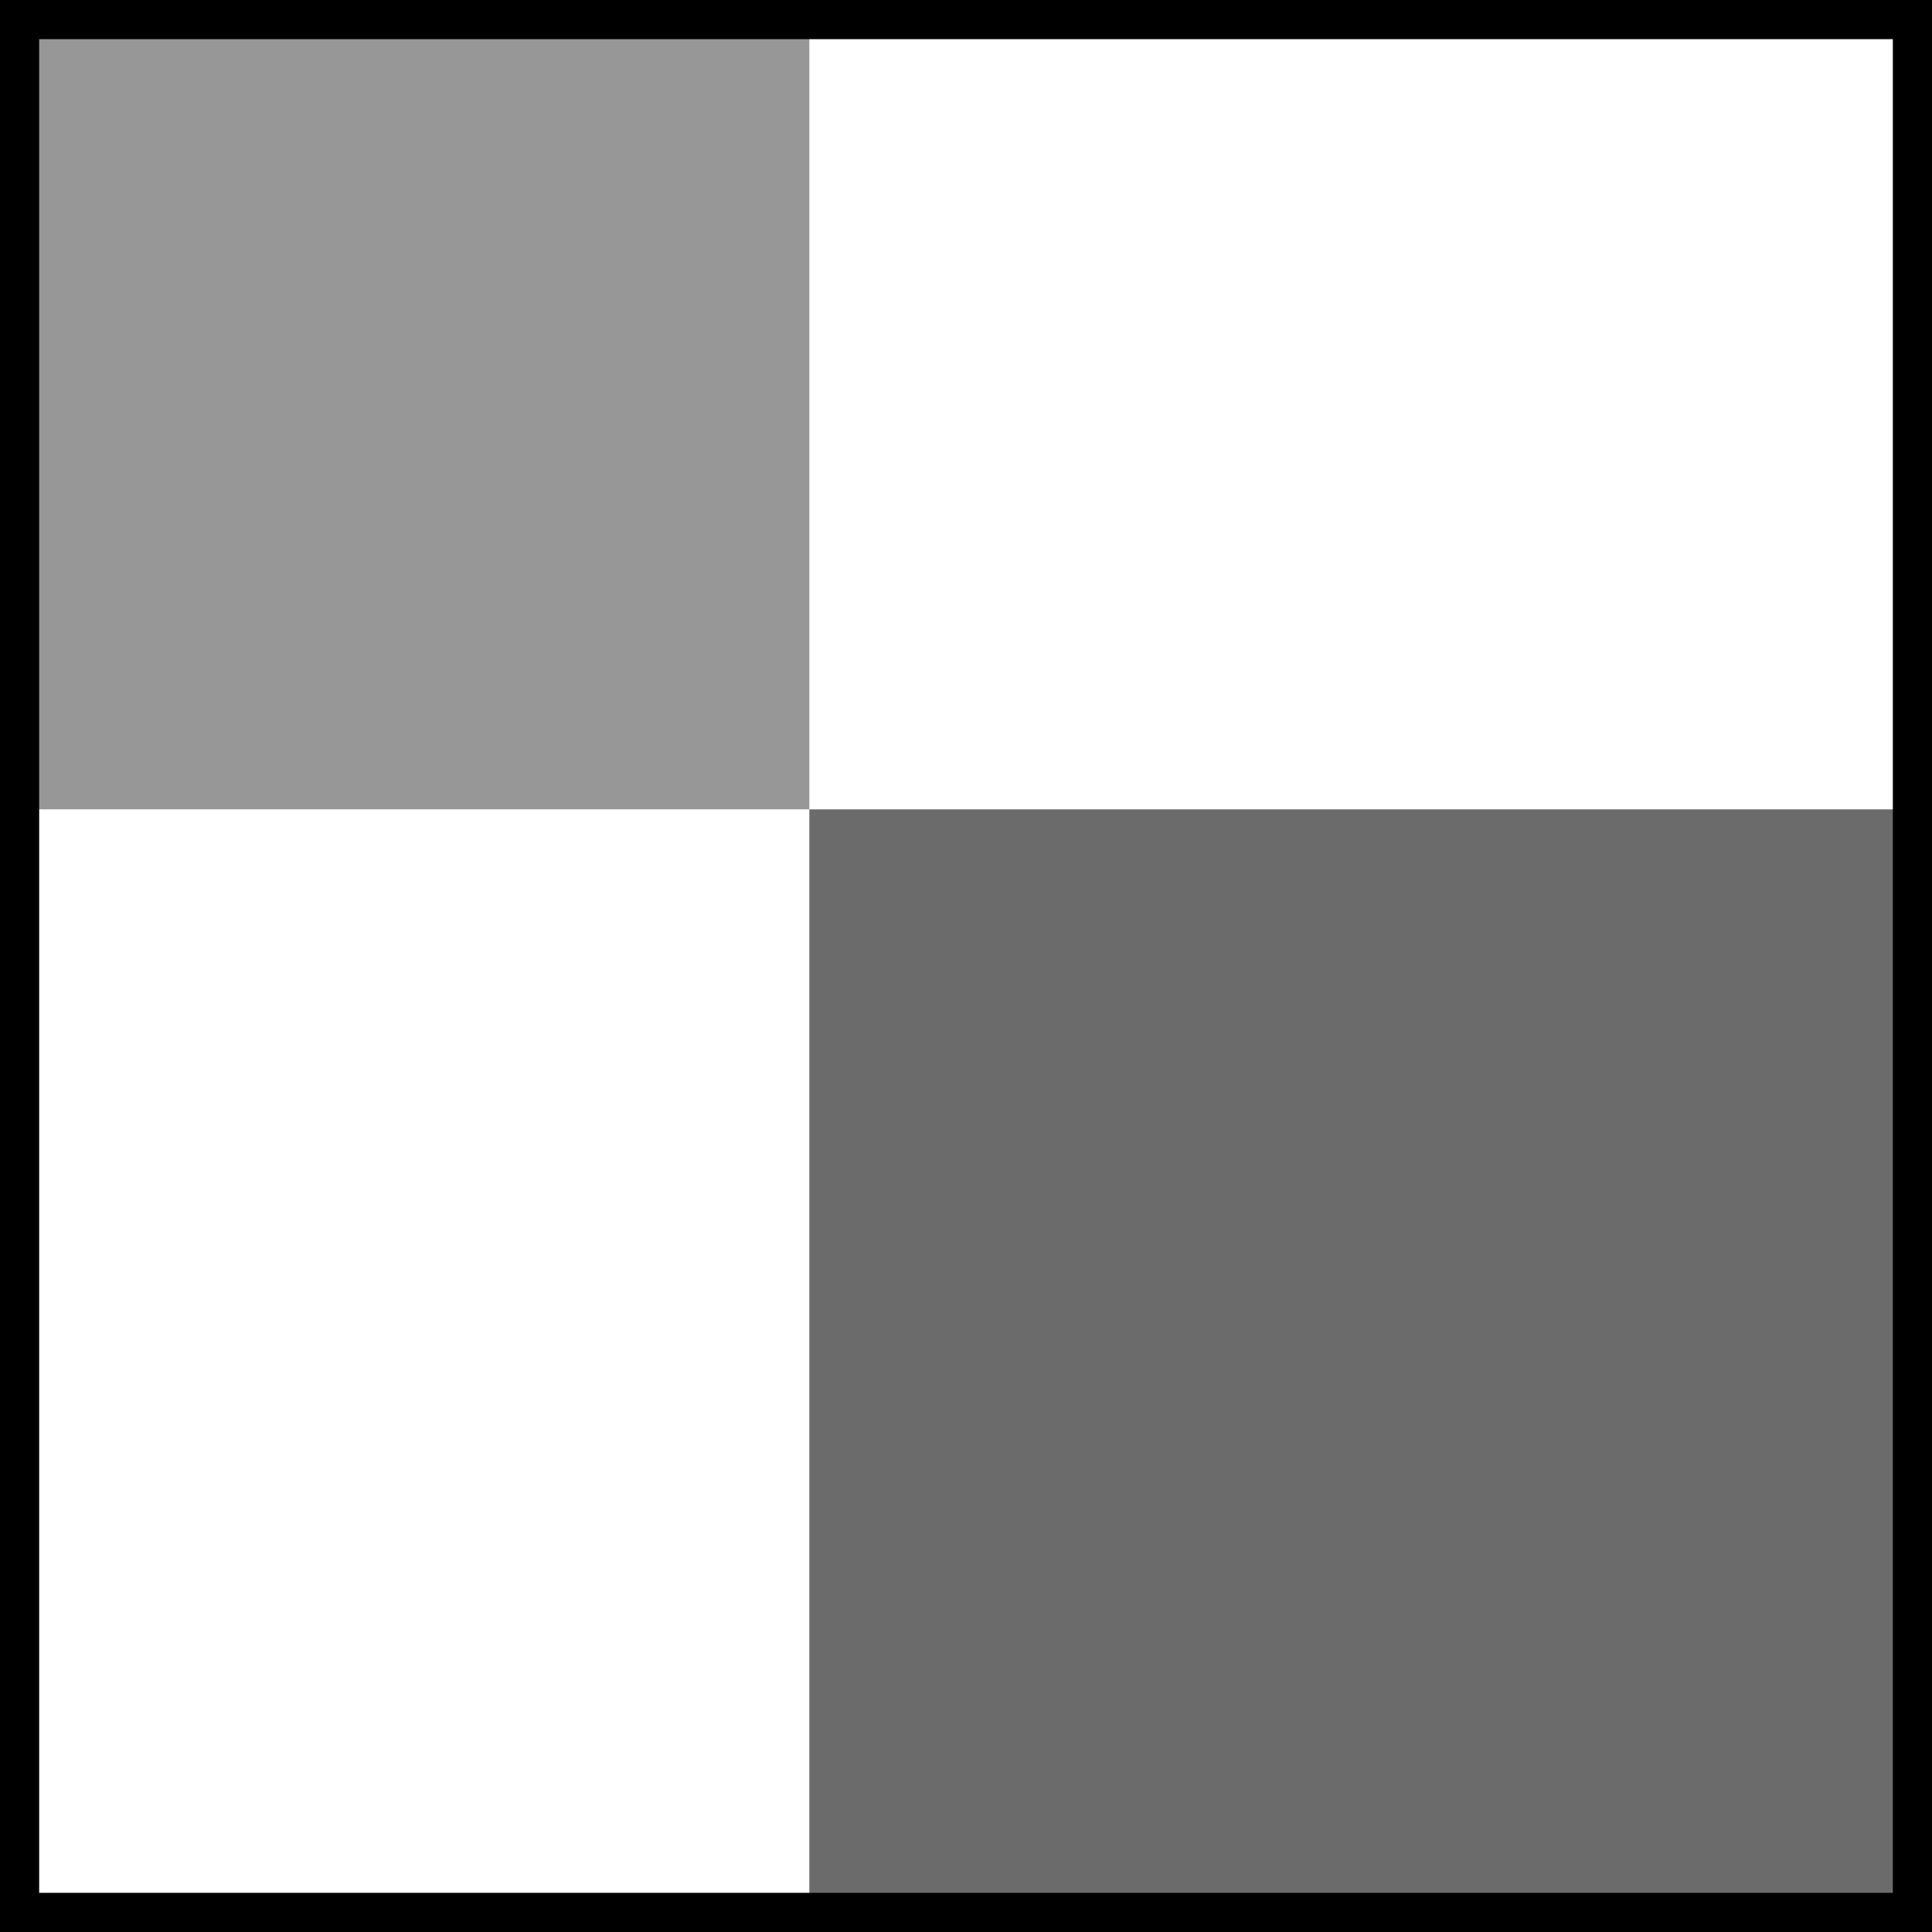 <svg xmlns="http://www.w3.org/2000/svg" viewBox="0 0 74 74"><path fill="none" stroke="currentColor" stroke-width="3" d="M0 0h74v74H0z"/><path fill="currentColor" fill-opacity=".41" d="M0 0h31v31H0z"/><path fill="currentColor" fill-opacity=".58" d="M31 31h43v43H31z"/></svg>